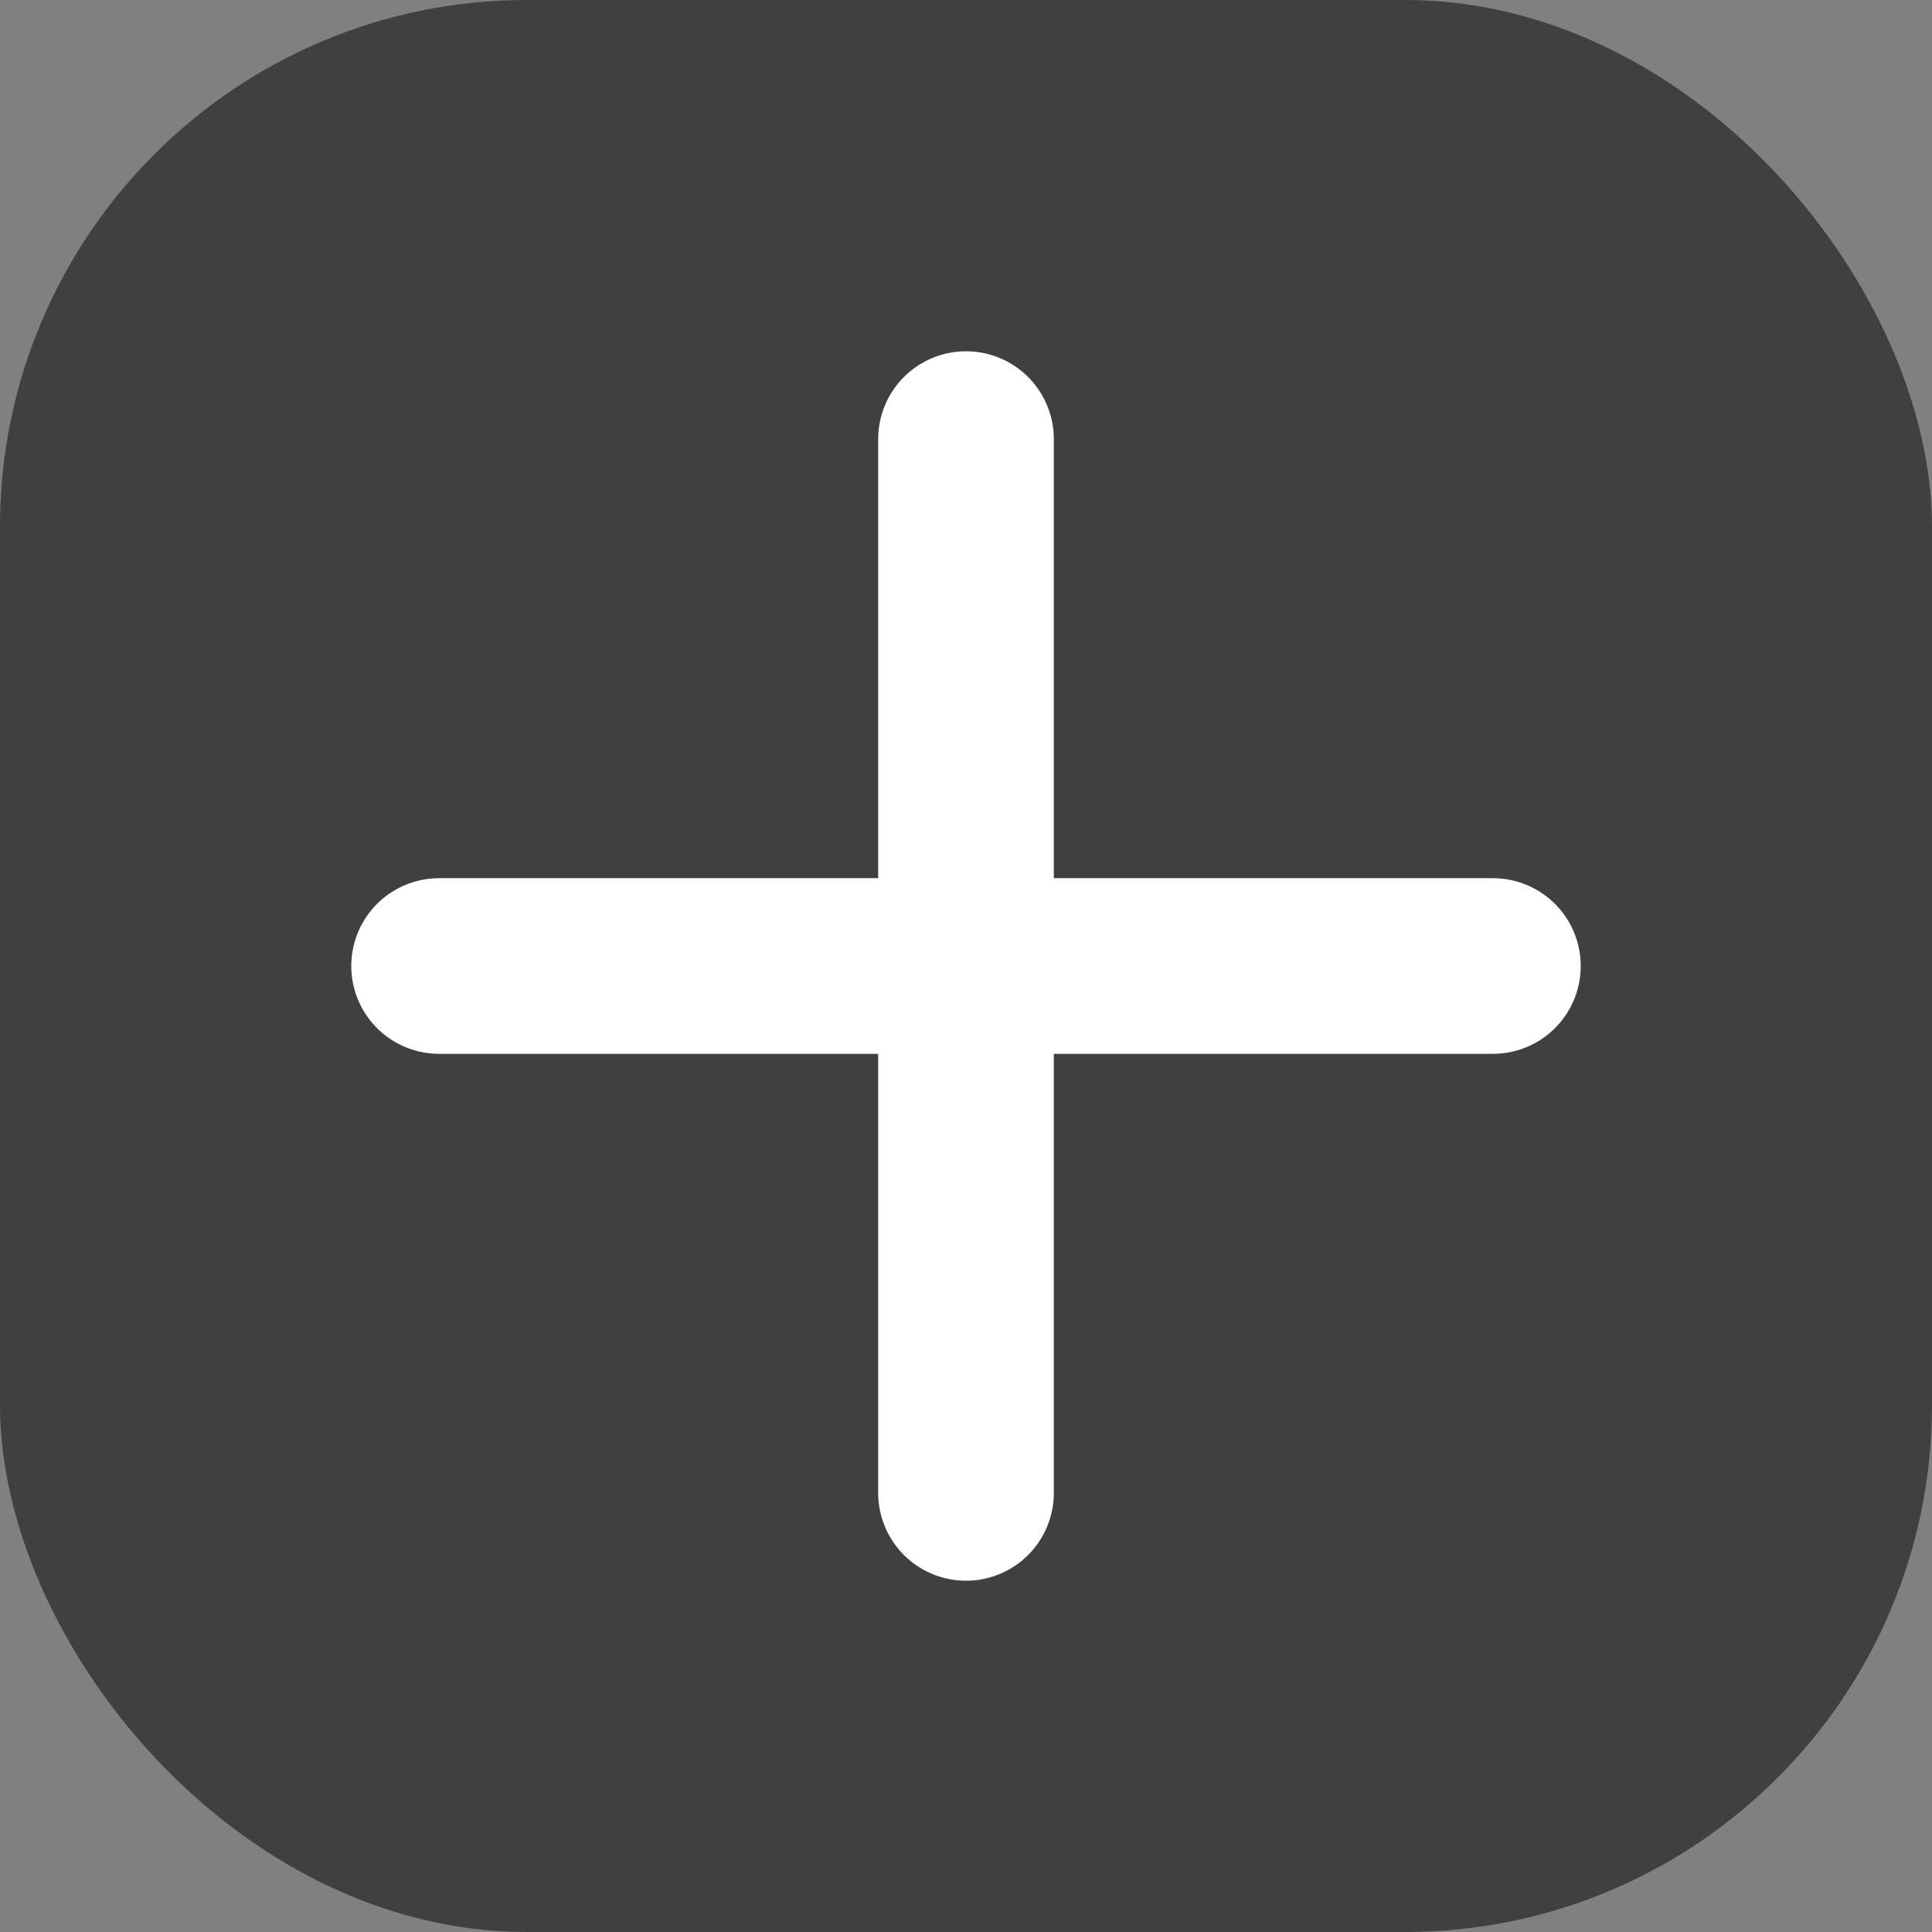 <svg width="22" height="22" viewBox="0 0 22 22" fill="none" xmlns="http://www.w3.org/2000/svg">
<rect x="0" y="0" width="22" height="22" fill="#808080" stroke="none"/>
<rect width="22" height="22" rx="6" fill="#404040"/>
<path d="M5 11H11M11 11H17M11 11V5M11 11V17" stroke="white" stroke-width="2" stroke-linecap="round"/>
</svg>
